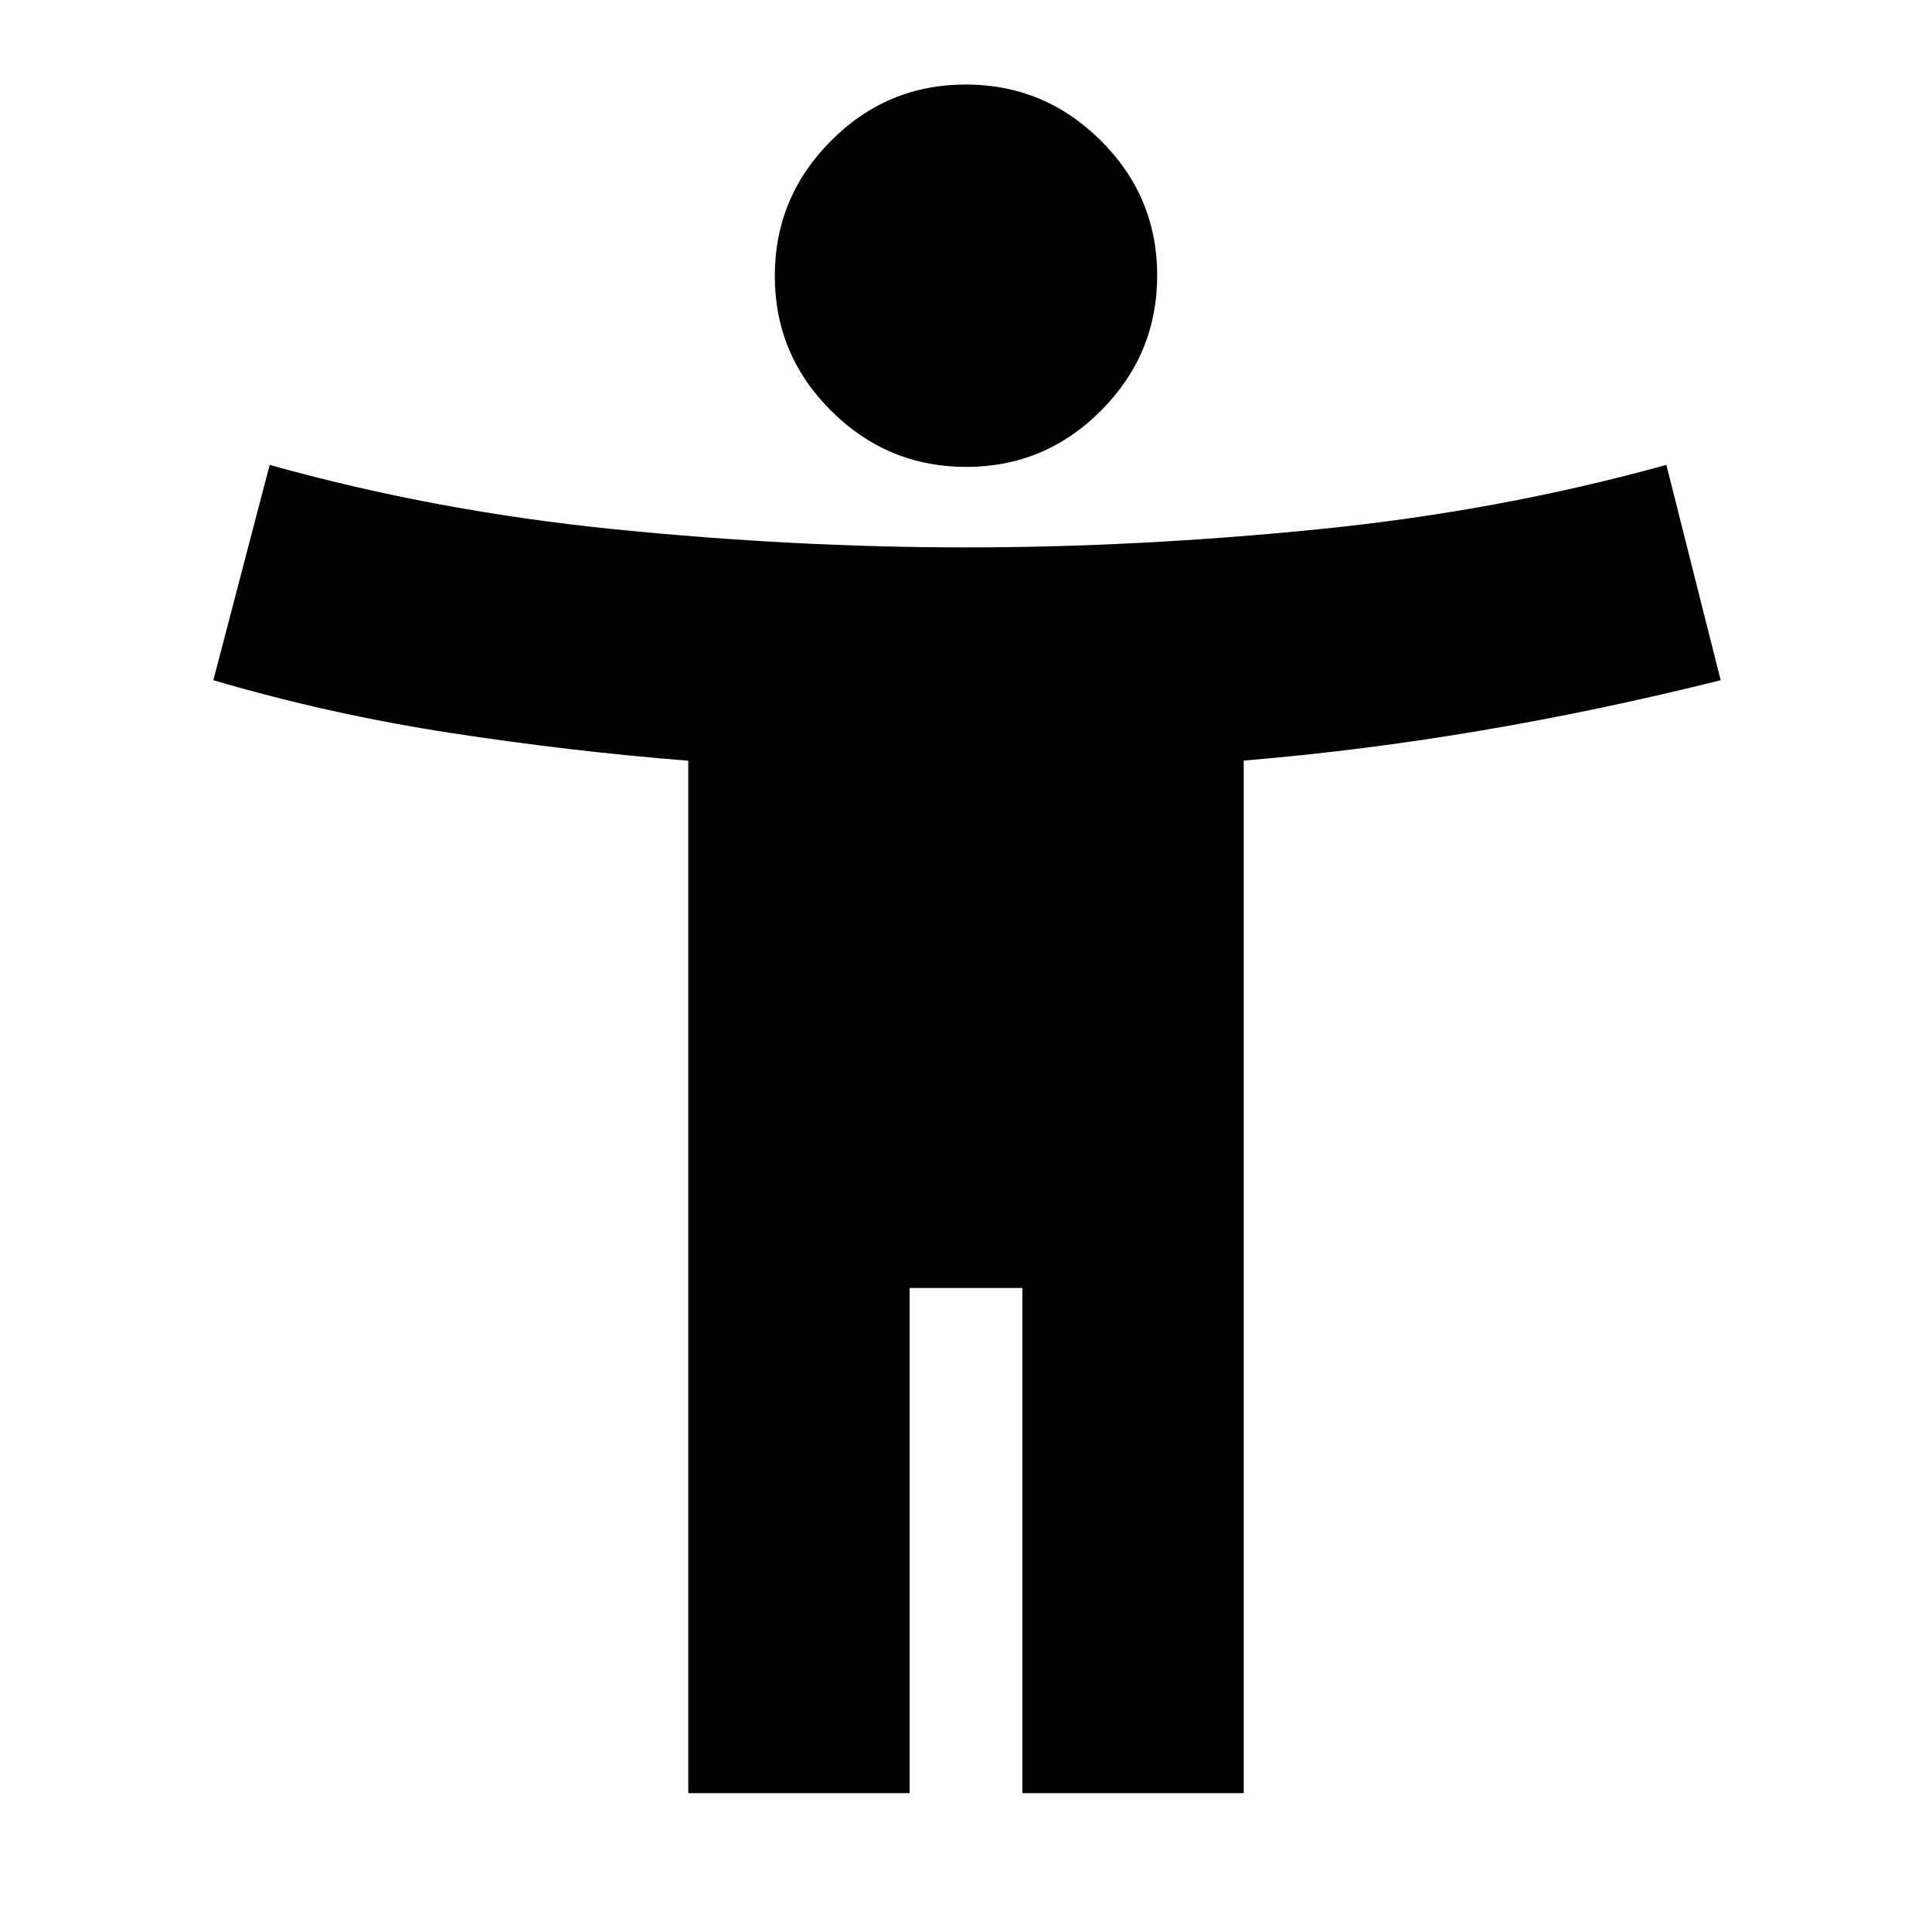 <svg xmlns="http://www.w3.org/2000/svg" height="24" viewBox="0 -960 960 960" width="24"><path d="M480.133-728Q441-728 413-755.867q-28-27.867-28-67Q385-862 412.867-890q27.868-28 67-28Q519-918 547-890.133q28 27.867 28 67Q575-784 547.133-756q-27.867 28-67 28ZM342-69v-513q-58.043-4.6-118.022-13.8Q164-605 106-622l28-107q82 23 171.5 32t174.5 9q85 0 175-9t173-32l27 107q-60 15-119 25t-118 14.933V-69H508v-251h-56v251H342Z"/></svg>